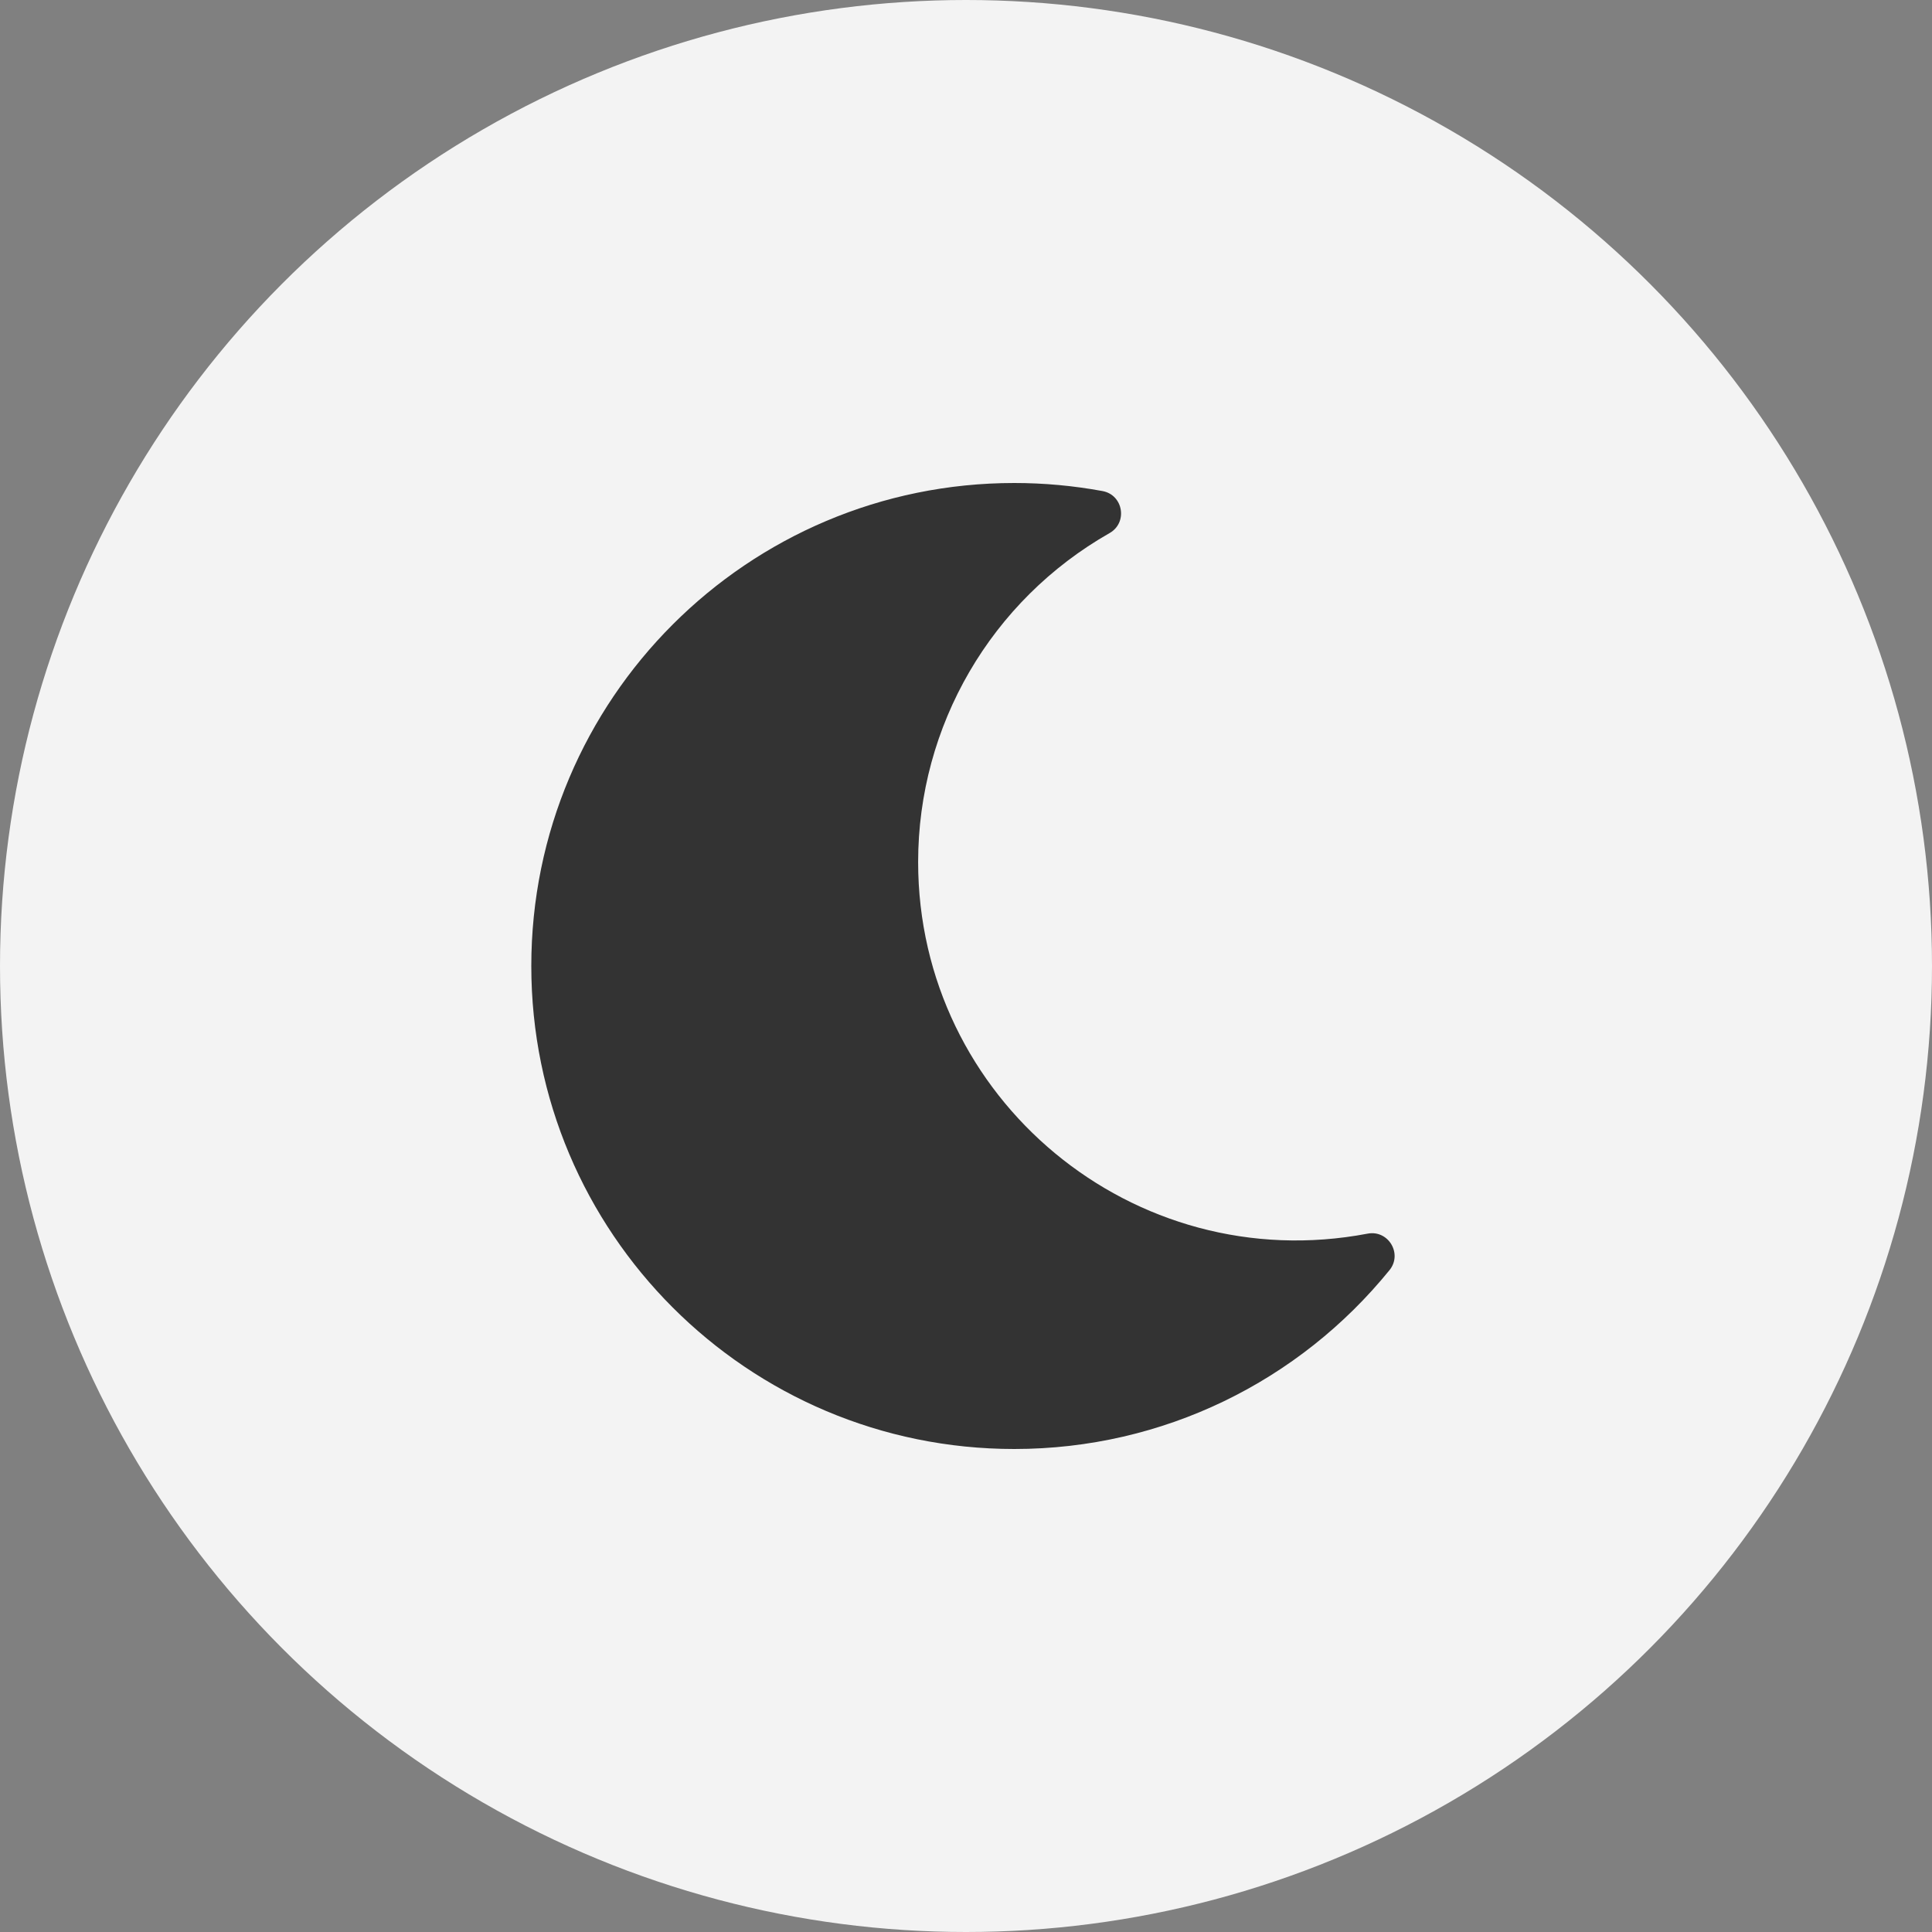 <svg width="40" height="40" viewBox="0 0 40 40" fill="none" xmlns="http://www.w3.org/2000/svg">
<rect x="0" y="0" width="40" height="40" fill="#808080" stroke="none"/>
<circle cx="20" cy="20" r="20" fill="white" fill-opacity="0.9"/>
<path d="M21 30C24.084 30 26.901 28.597 28.768 26.297C29.044 25.957 28.743 25.46 28.316 25.541C23.465 26.465 19.009 22.745 19.009 17.848C19.009 15.027 20.519 12.432 22.974 11.036C23.352 10.82 23.257 10.247 22.827 10.167C22.224 10.056 21.613 10 21 10C15.48 10 11 14.473 11 20C11 25.52 15.473 30 21 30Z" fill="#333333"/>
</svg>
